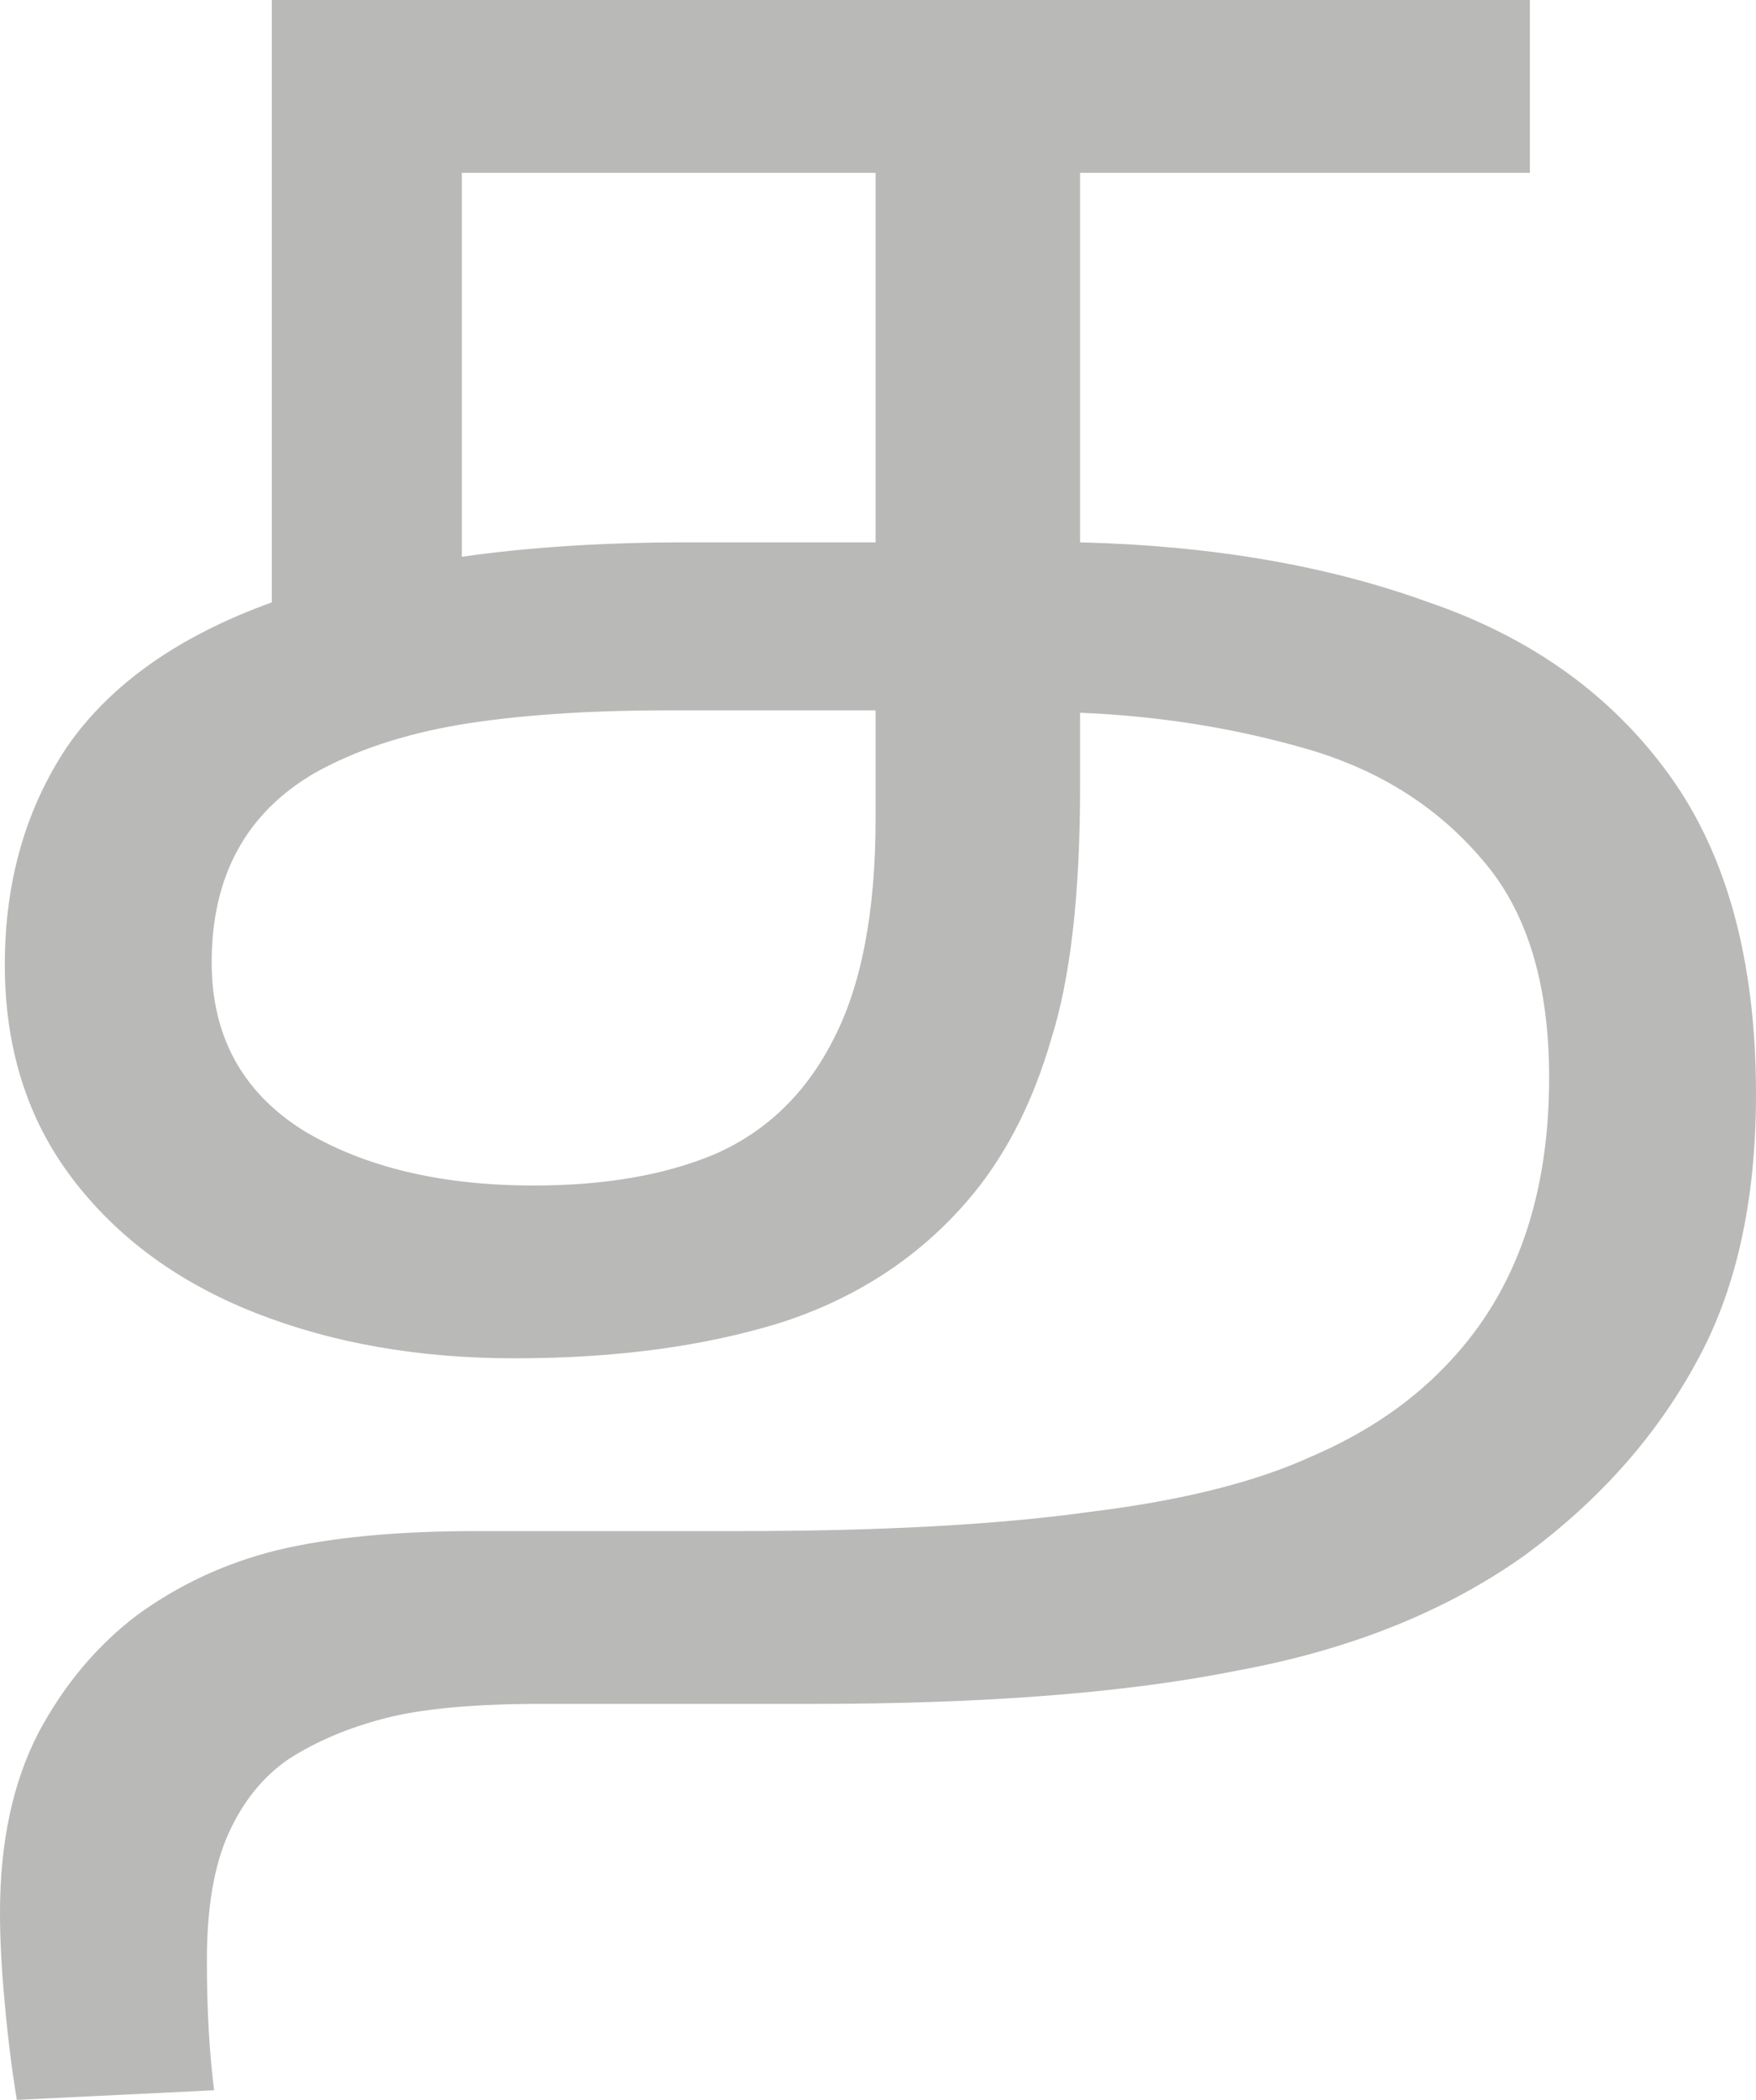 <svg width="82" height="98" viewBox="0 0 82 98" fill="none" xmlns="http://www.w3.org/2000/svg">
<path opacity="0.3" d="M24.038 63.392C19.545 63.392 15.501 62.683 11.907 61.264C8.312 59.845 5.467 57.755 3.37 54.992C1.273 52.229 0.225 48.907 0.225 45.024C0.225 41.141 1.198 37.744 3.145 34.832C5.167 31.92 8.35 29.68 12.693 28.112V0H71.441V8.064H50.436V25.312C56.576 25.461 62.005 26.395 66.723 28.112C71.516 29.755 75.26 32.443 77.956 36.176C80.652 39.909 82 44.875 82 51.072C82 56.075 81.064 60.256 79.192 63.616C77.32 67.051 74.661 70.037 71.216 72.576C67.547 75.189 63.091 76.981 57.849 77.952C52.682 78.997 46.055 79.52 37.967 79.52H25.274C22.129 79.52 19.695 79.744 17.973 80.192C16.25 80.64 14.752 81.275 13.479 82.096C12.281 82.917 11.345 84.075 10.671 85.568C9.997 87.061 9.66 89.04 9.66 91.504C9.66 93.744 9.773 95.76 9.997 97.552L0.786 98C0.562 96.656 0.374 95.163 0.225 93.52C0.075 91.952 0 90.533 0 89.264C0 85.979 0.599 83.179 1.797 80.864C2.995 78.624 4.531 76.795 6.403 75.376C8.35 73.957 10.521 72.949 12.918 72.352C15.389 71.755 18.497 71.456 22.241 71.456H34.485C41.15 71.456 46.616 71.157 50.885 70.56C55.153 70.037 58.598 69.179 61.219 67.984C63.84 66.864 66.012 65.371 67.734 63.504C70.805 60.219 72.34 55.813 72.34 50.288C72.34 45.883 71.291 42.485 69.195 40.096C67.098 37.632 64.364 35.915 60.995 34.944C57.625 33.973 54.105 33.413 50.436 33.264V36.736C50.436 41.739 49.986 45.659 49.088 48.496C48.264 51.333 47.066 53.723 45.493 55.664C43.172 58.501 40.176 60.517 36.507 61.712C32.912 62.832 28.756 63.392 24.038 63.392ZM21.567 8.064V25.984C24.712 25.536 28.195 25.312 32.014 25.312H40.888V8.064H21.567ZM9.885 44.912C9.885 48.347 11.308 50.96 14.153 52.752C16.999 54.469 20.594 55.328 24.937 55.328C28.232 55.328 31.04 54.843 33.362 53.872C35.758 52.827 37.593 51.072 38.866 48.608C40.214 46.069 40.888 42.597 40.888 38.192V33.152H31.227C27.408 33.152 24.151 33.376 21.455 33.824C18.834 34.272 16.587 35.019 14.715 36.064C11.495 37.931 9.885 40.88 9.885 44.912Z" fill="#151513"/>
</svg>
